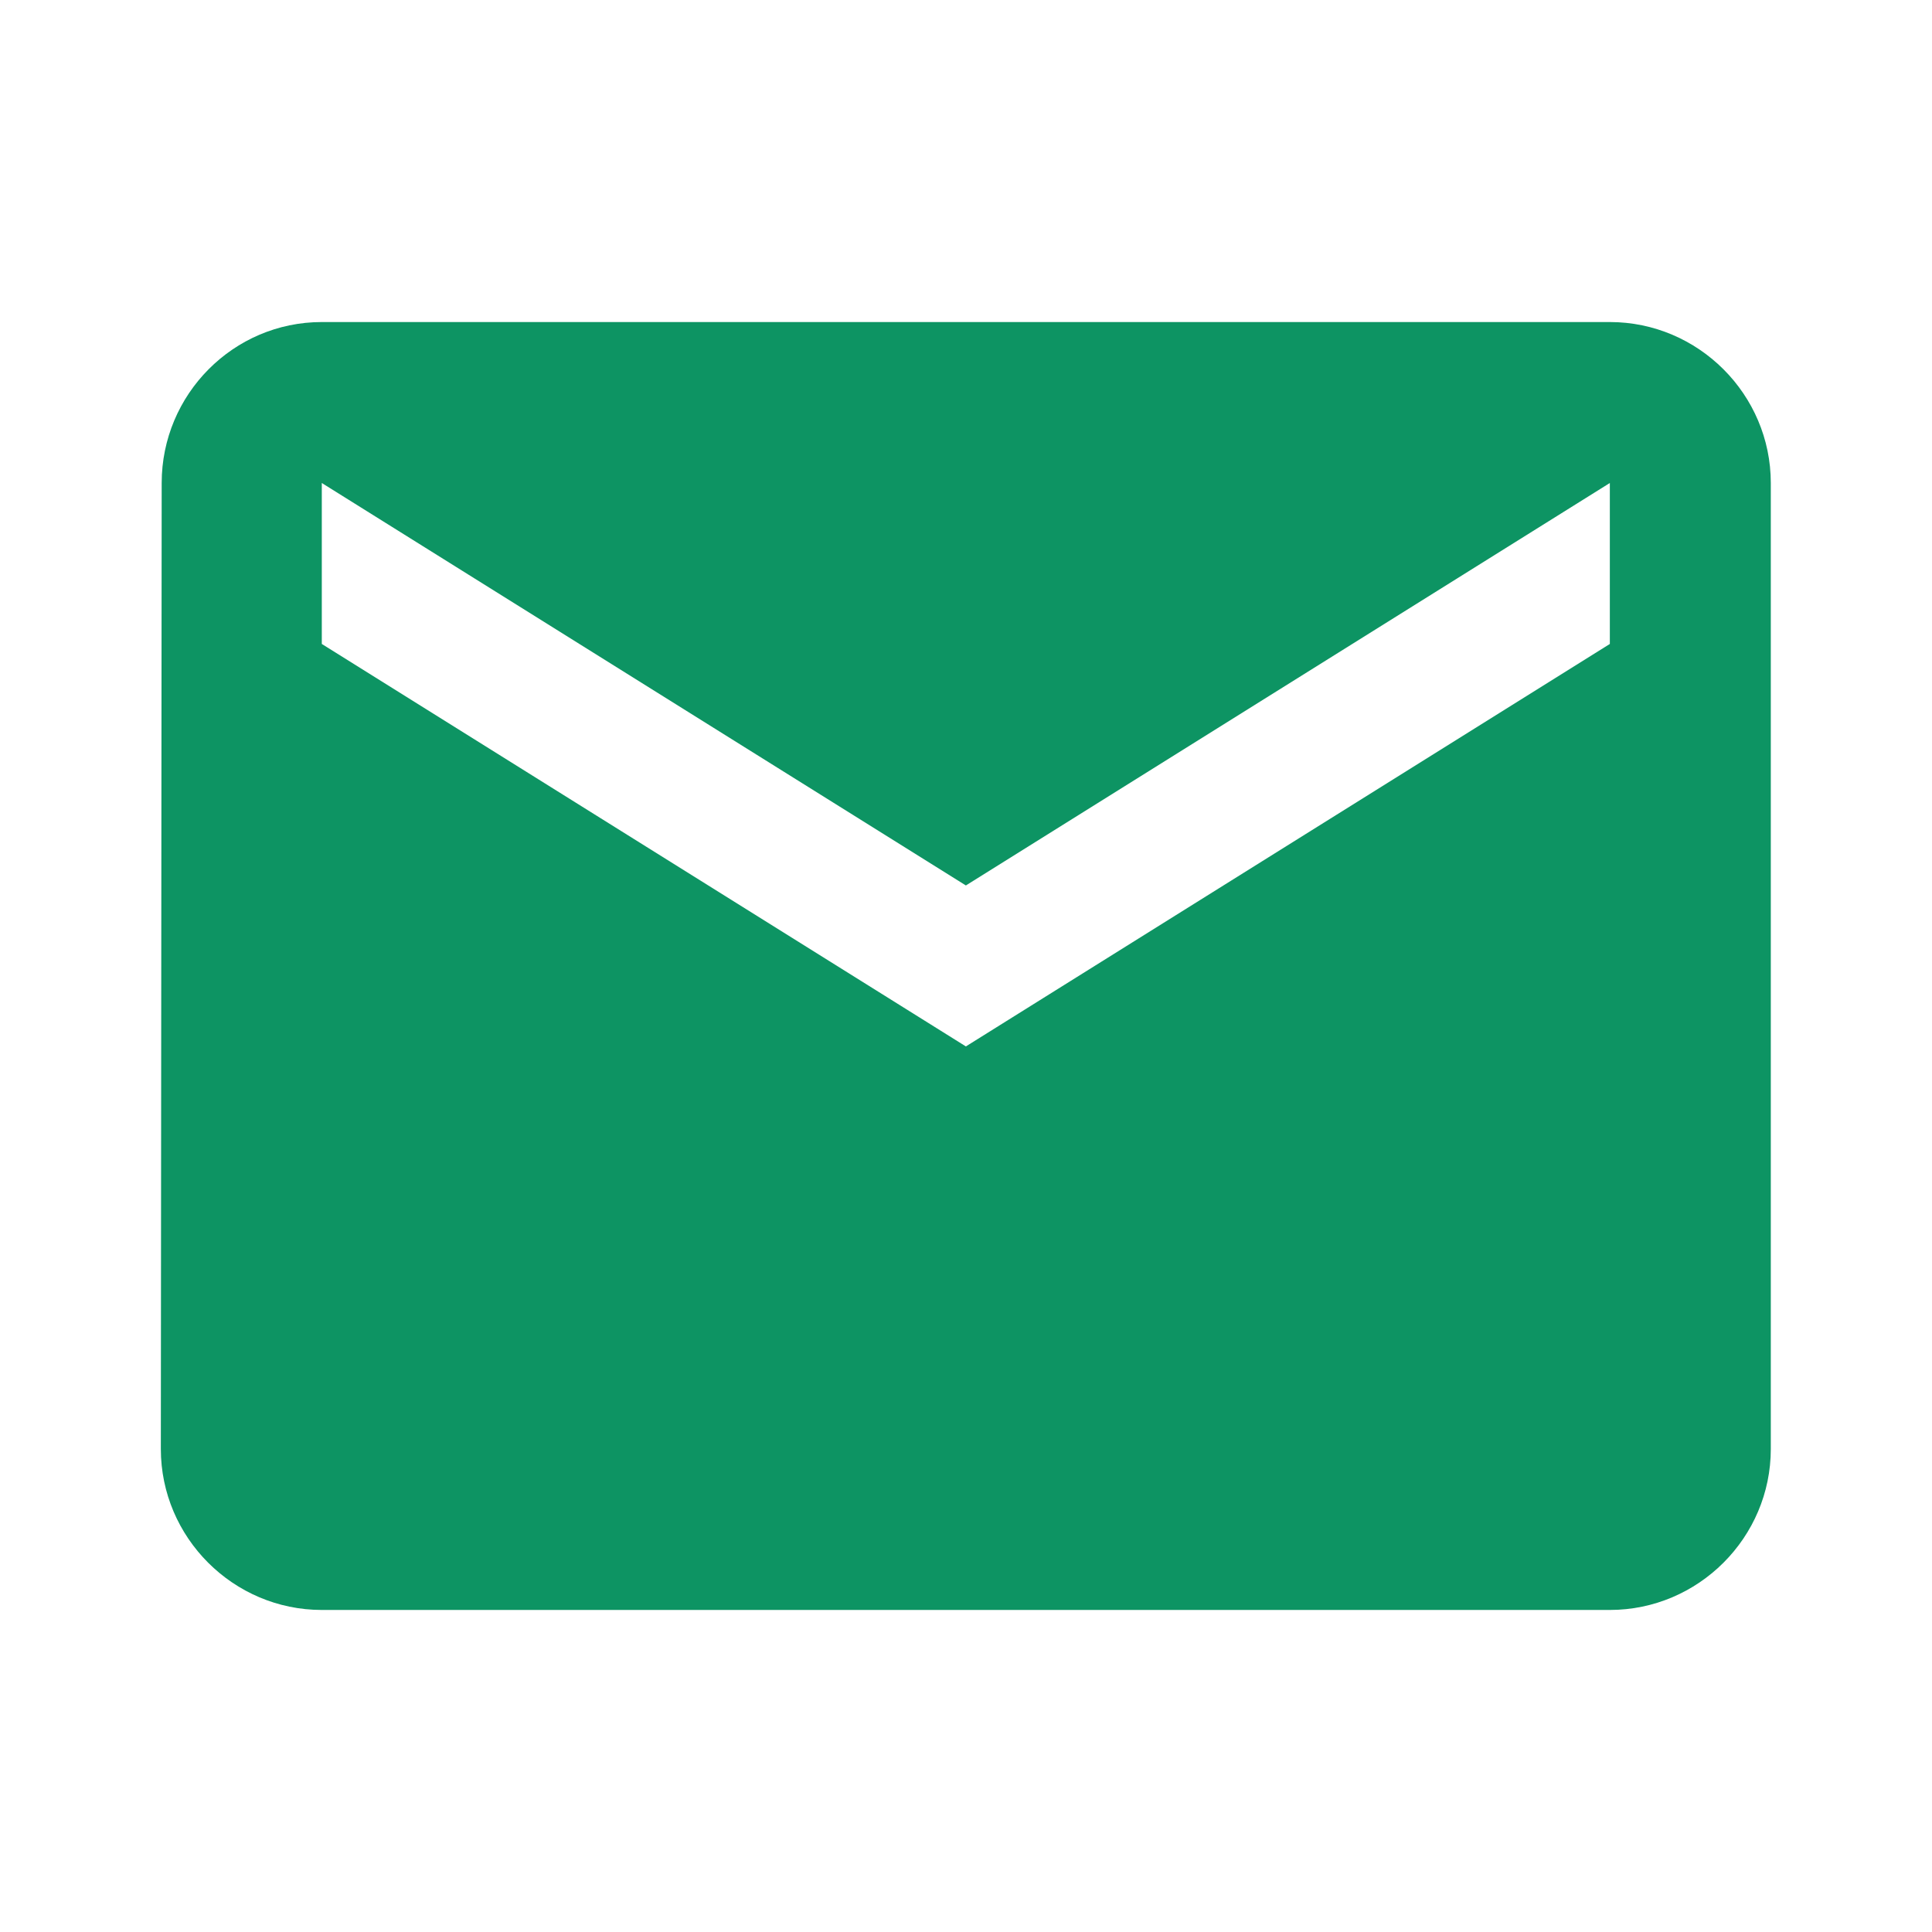 <svg width="16" height="16" viewBox="0 0 16 16" fill="none" xmlns="http://www.w3.org/2000/svg">
<path d="M13.332 2.667H2.665C1.932 2.667 1.339 3.267 1.339 4L1.332 12C1.332 12.733 1.932 13.333 2.665 13.333H13.332C14.065 13.333 14.665 12.733 14.665 12V4C14.665 3.267 14.065 2.667 13.332 2.667ZM13.332 5.333L7.999 8.666L2.665 5.333V4L7.999 7.333L13.332 4V5.333Z" fill="#0D9463"/>
</svg>
